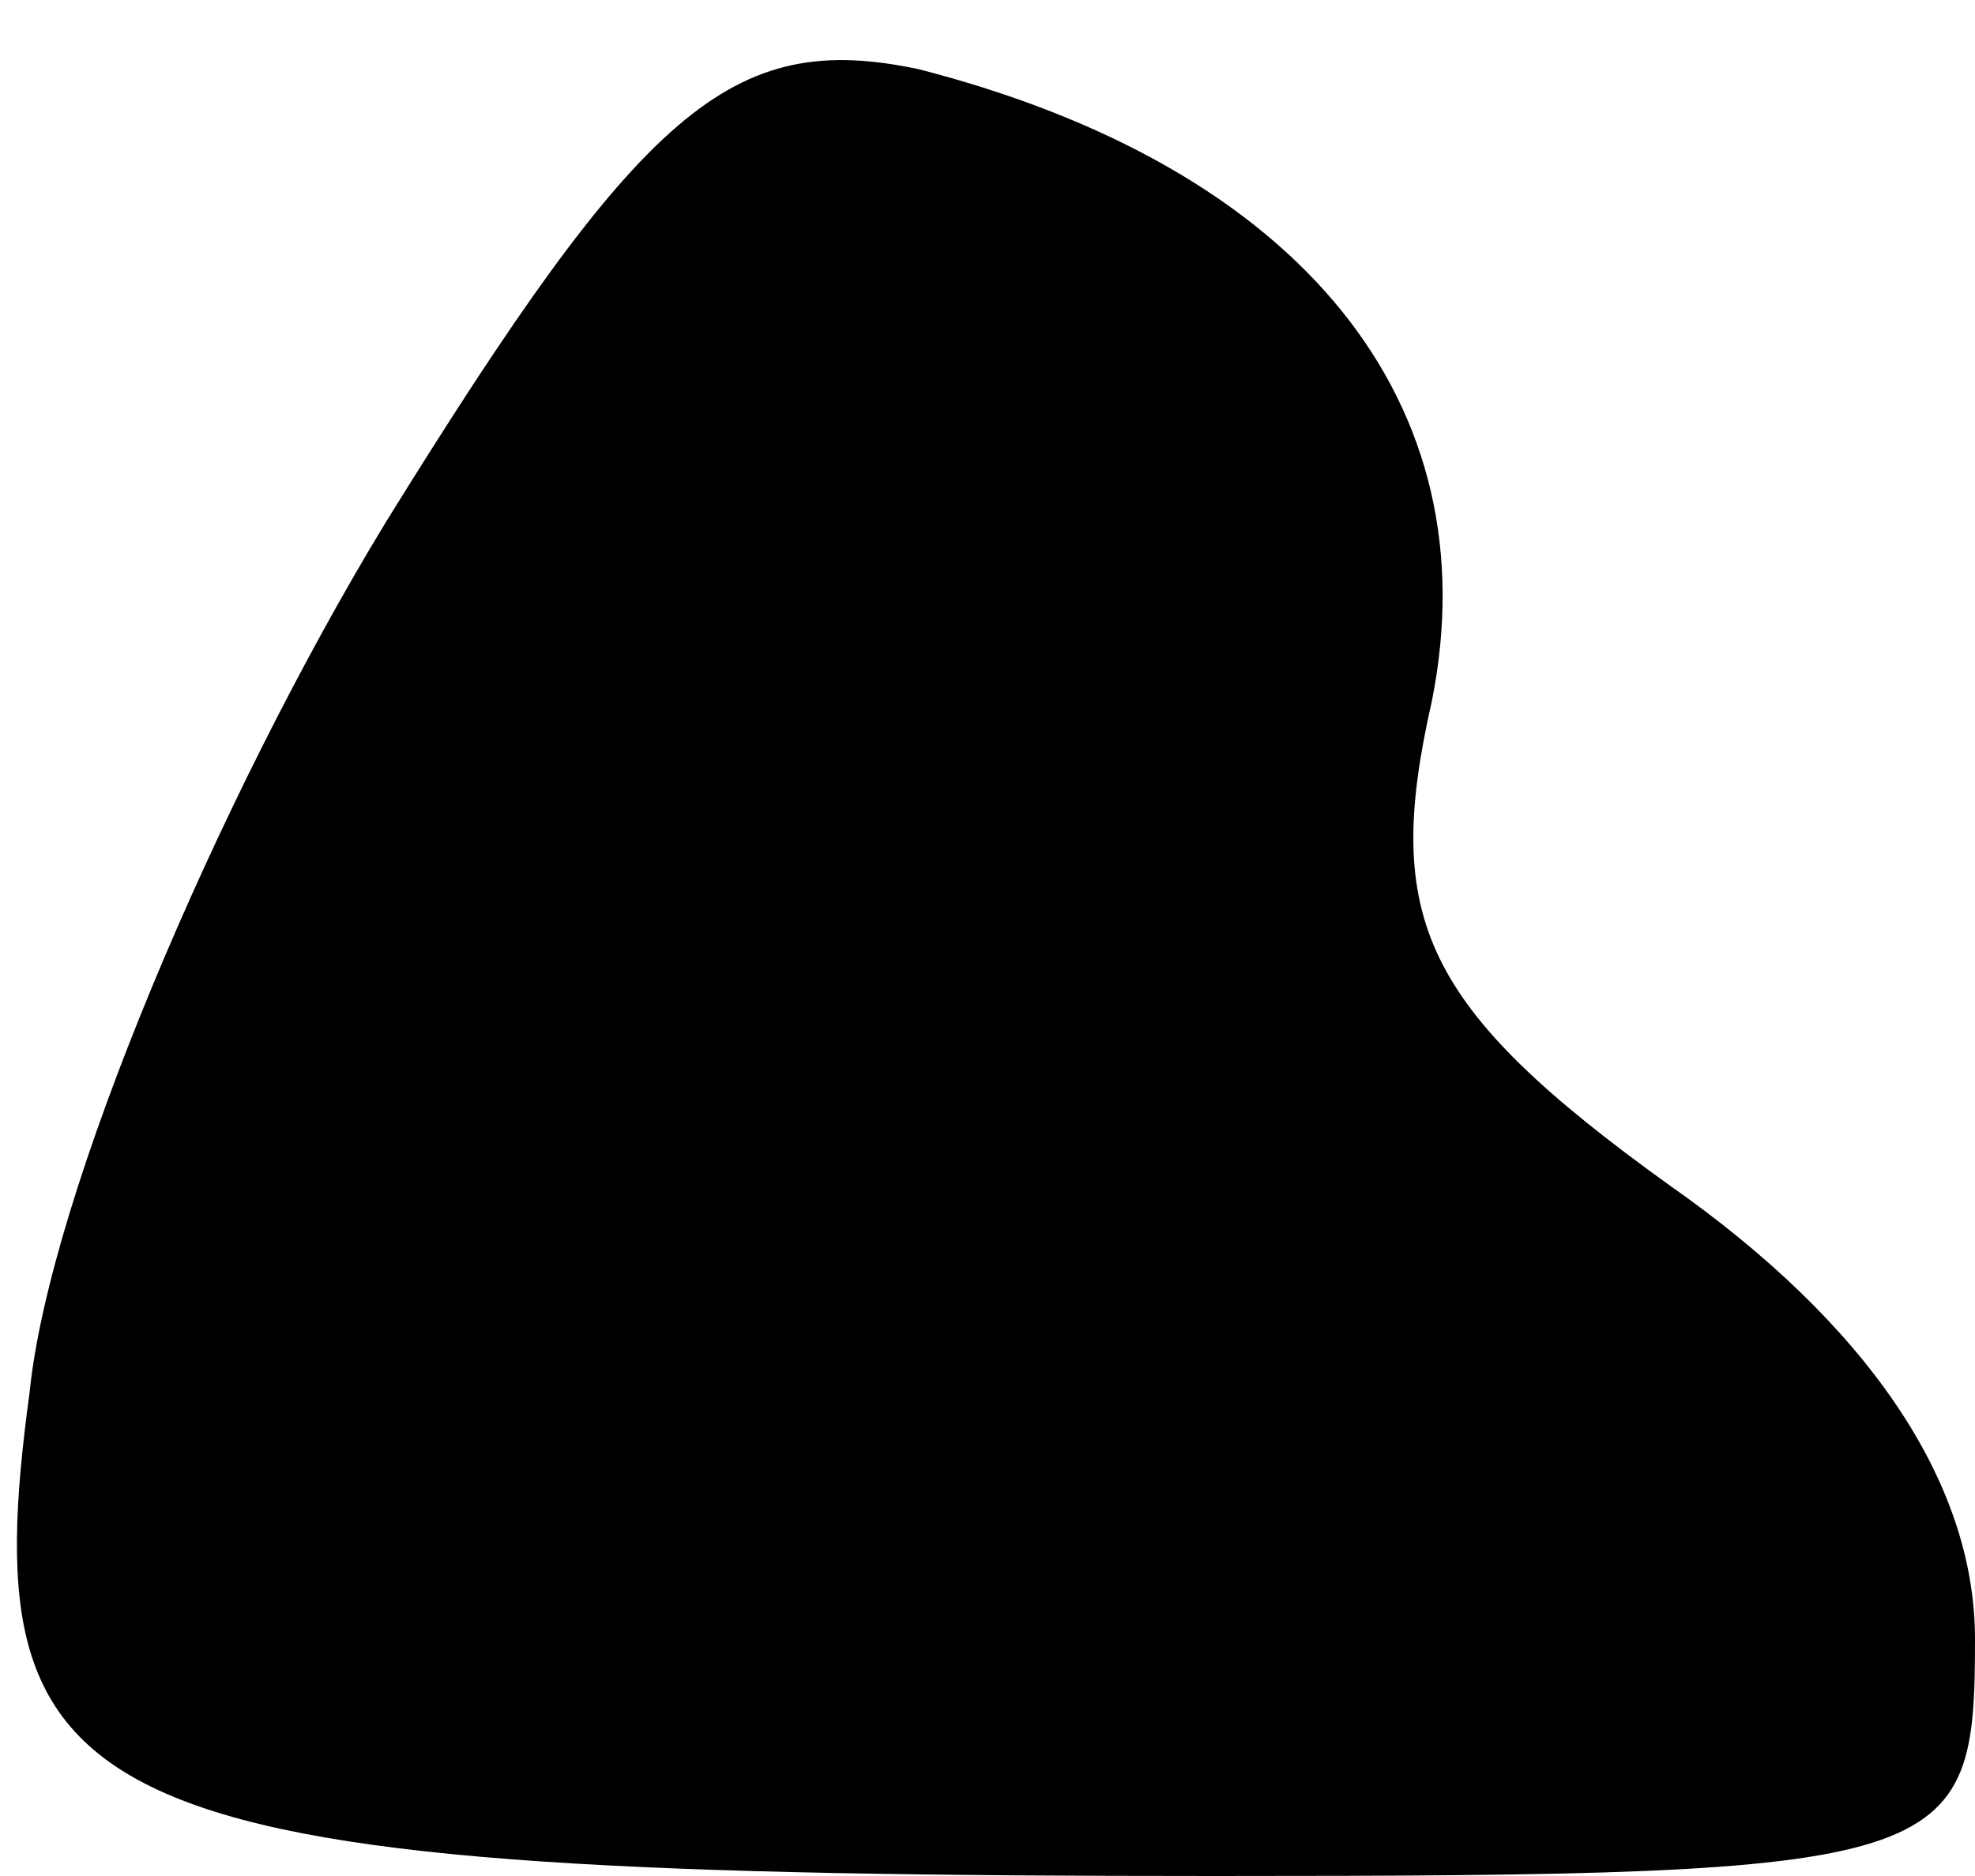 <?xml version="1.0" standalone="no"?>
<!DOCTYPE svg PUBLIC "-//W3C//DTD SVG 20010904//EN"
 "http://www.w3.org/TR/2001/REC-SVG-20010904/DTD/svg10.dtd">
<svg version="1.0" xmlns="http://www.w3.org/2000/svg"
 width="20pt" height="19pt" viewBox="0 0 20 19"
 preserveAspectRatio="xMidYMid meet">
<g transform="translate(0,19) scale(0.1,-0.1)"
fill="#000000" stroke="none">
<path fill="#000000" stroke="none" d="M39 137 c-17 -28 -34 -68 -36 -88 -6
-44 5 -49 120 -49 75 0 77 1 77 24 0 16 -11 32 -31 46 -25 18 -29 27 -24 49 6
30 -13 54 -52 64 -19 4 -28 -4 -54 -46z"/>
</g>
</svg>

